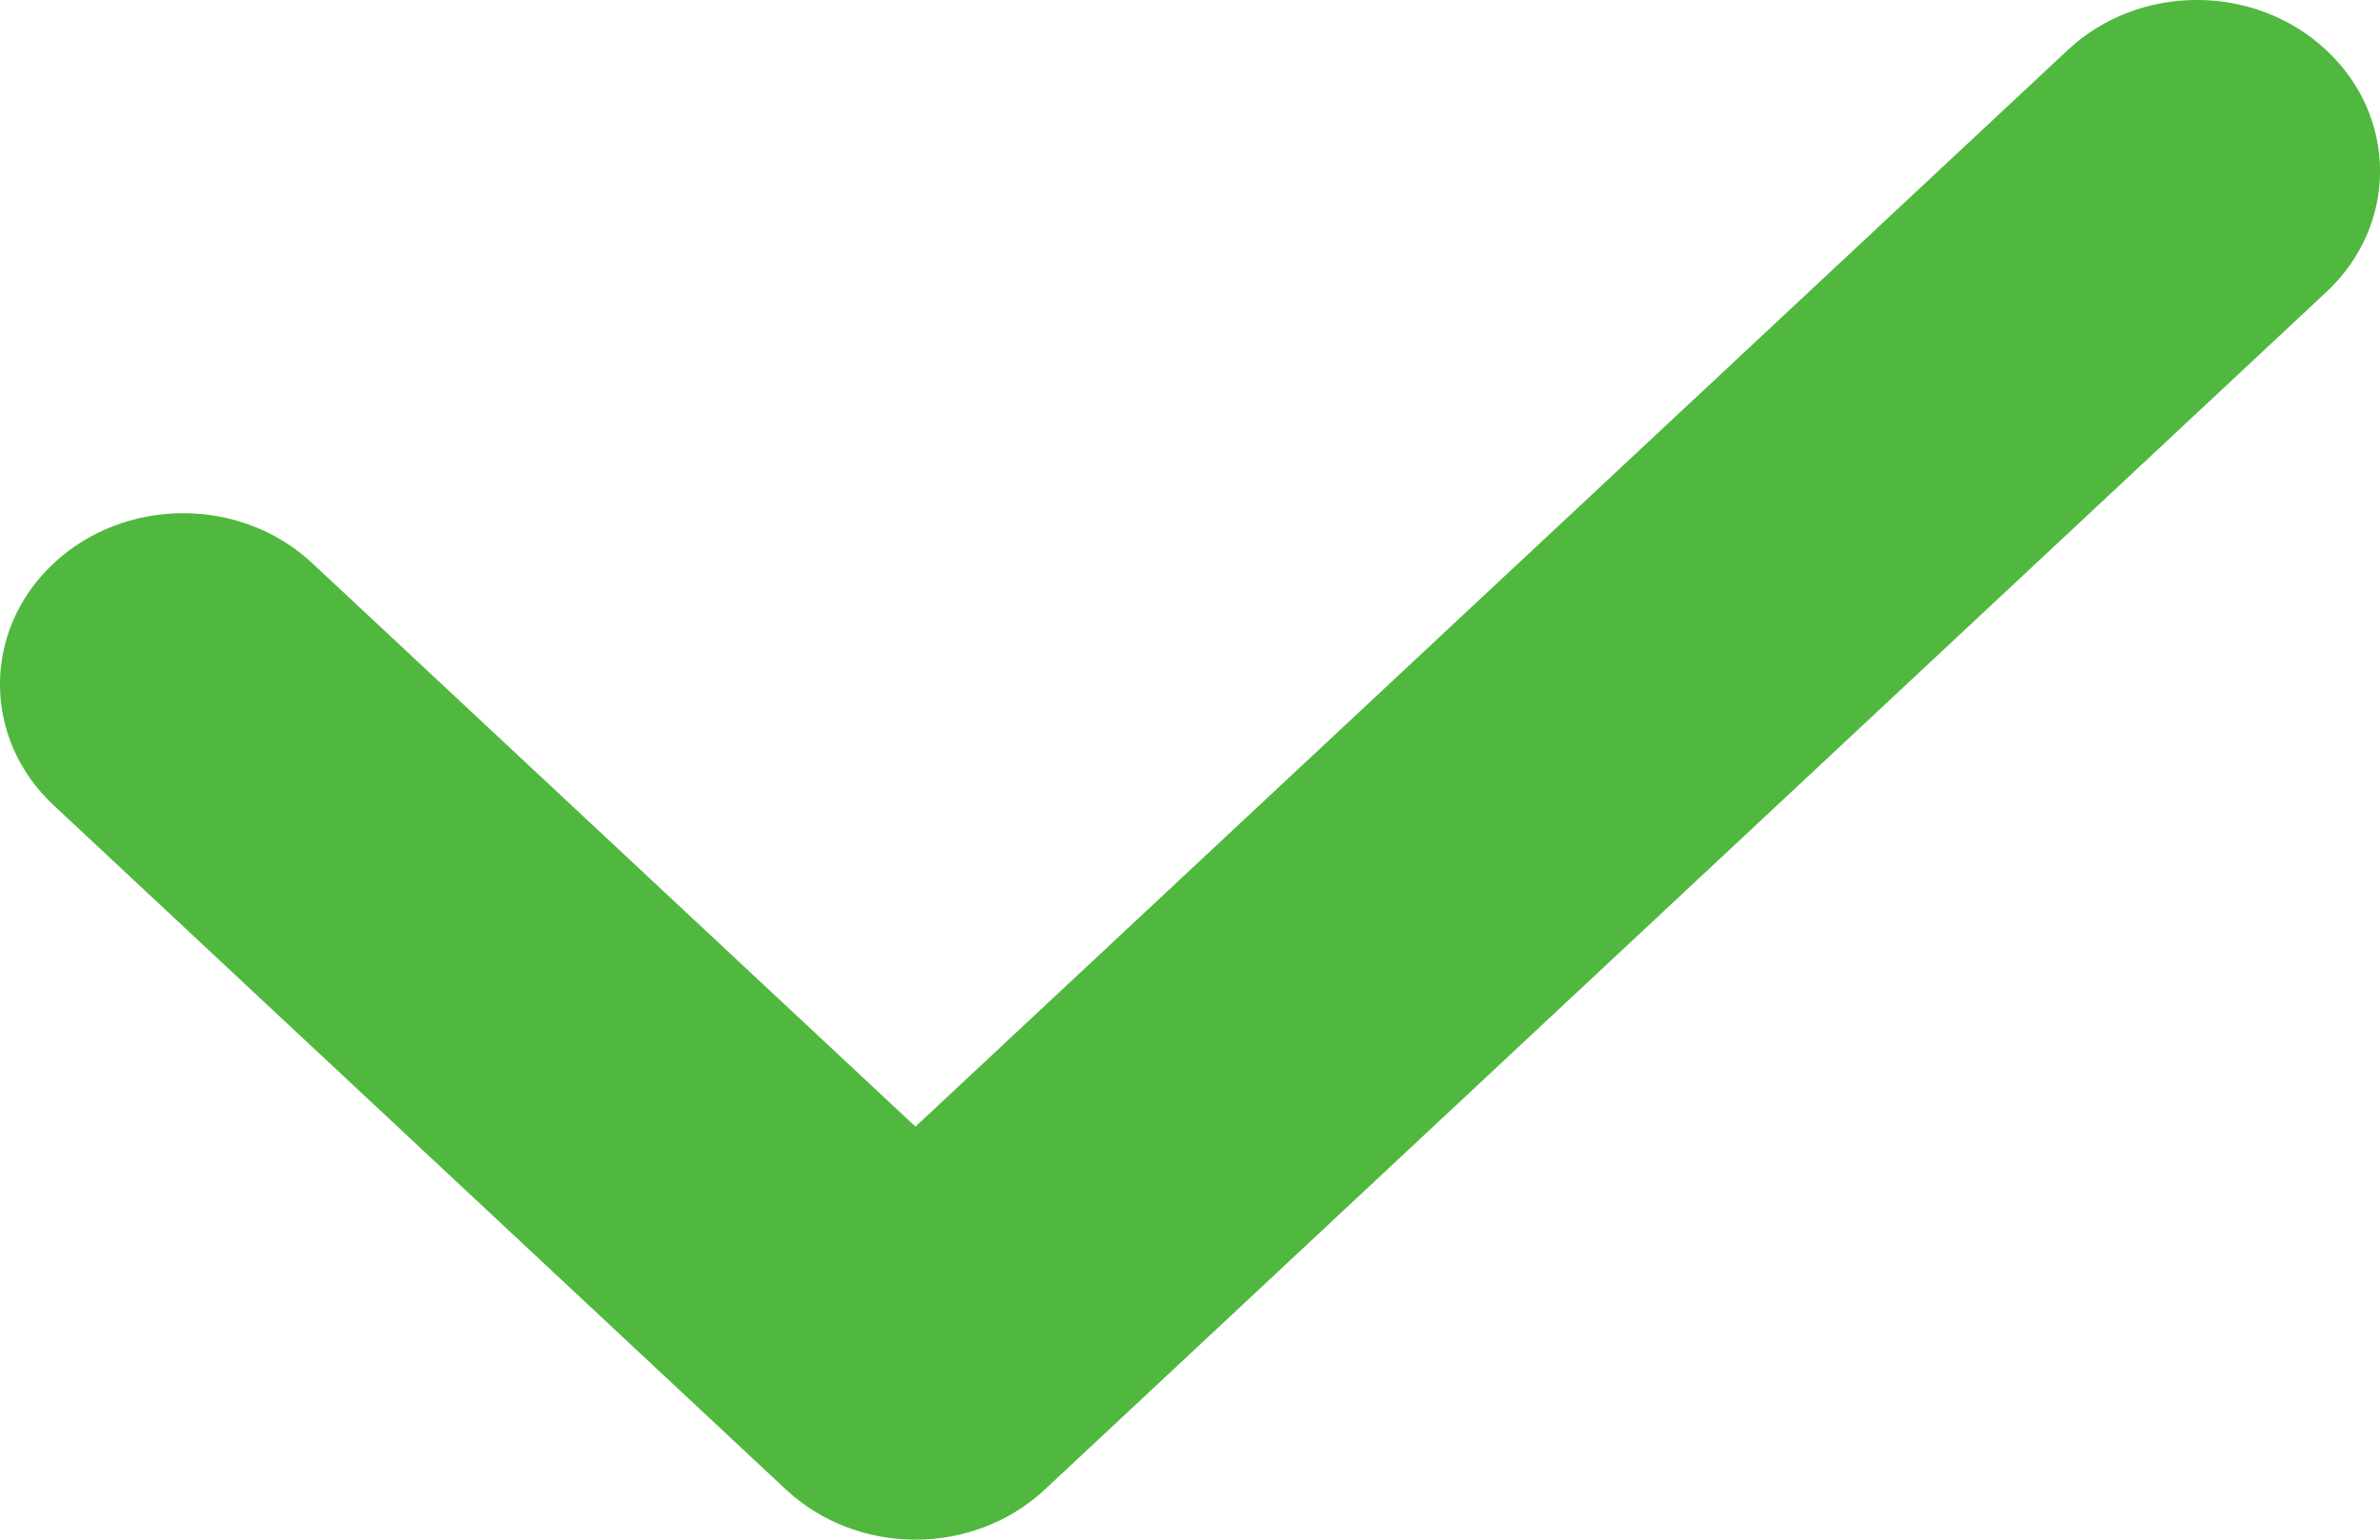 <svg width="17" height="11" viewBox="0 0 17 11" fill="none" xmlns="http://www.w3.org/2000/svg">
<path d="M6.539 11C6.204 11 5.87 10.88 5.614 10.642L0.383 5.753C-0.128 5.276 -0.128 4.502 0.383 4.025C0.894 3.547 1.722 3.547 2.232 4.025L6.539 8.049L14.768 0.359C15.278 -0.12 16.106 -0.12 16.617 0.359C17.128 0.836 17.128 1.609 16.617 2.086L7.463 10.642C7.208 10.88 6.873 11 6.539 11Z" fill="#50B83F"/>
</svg>

